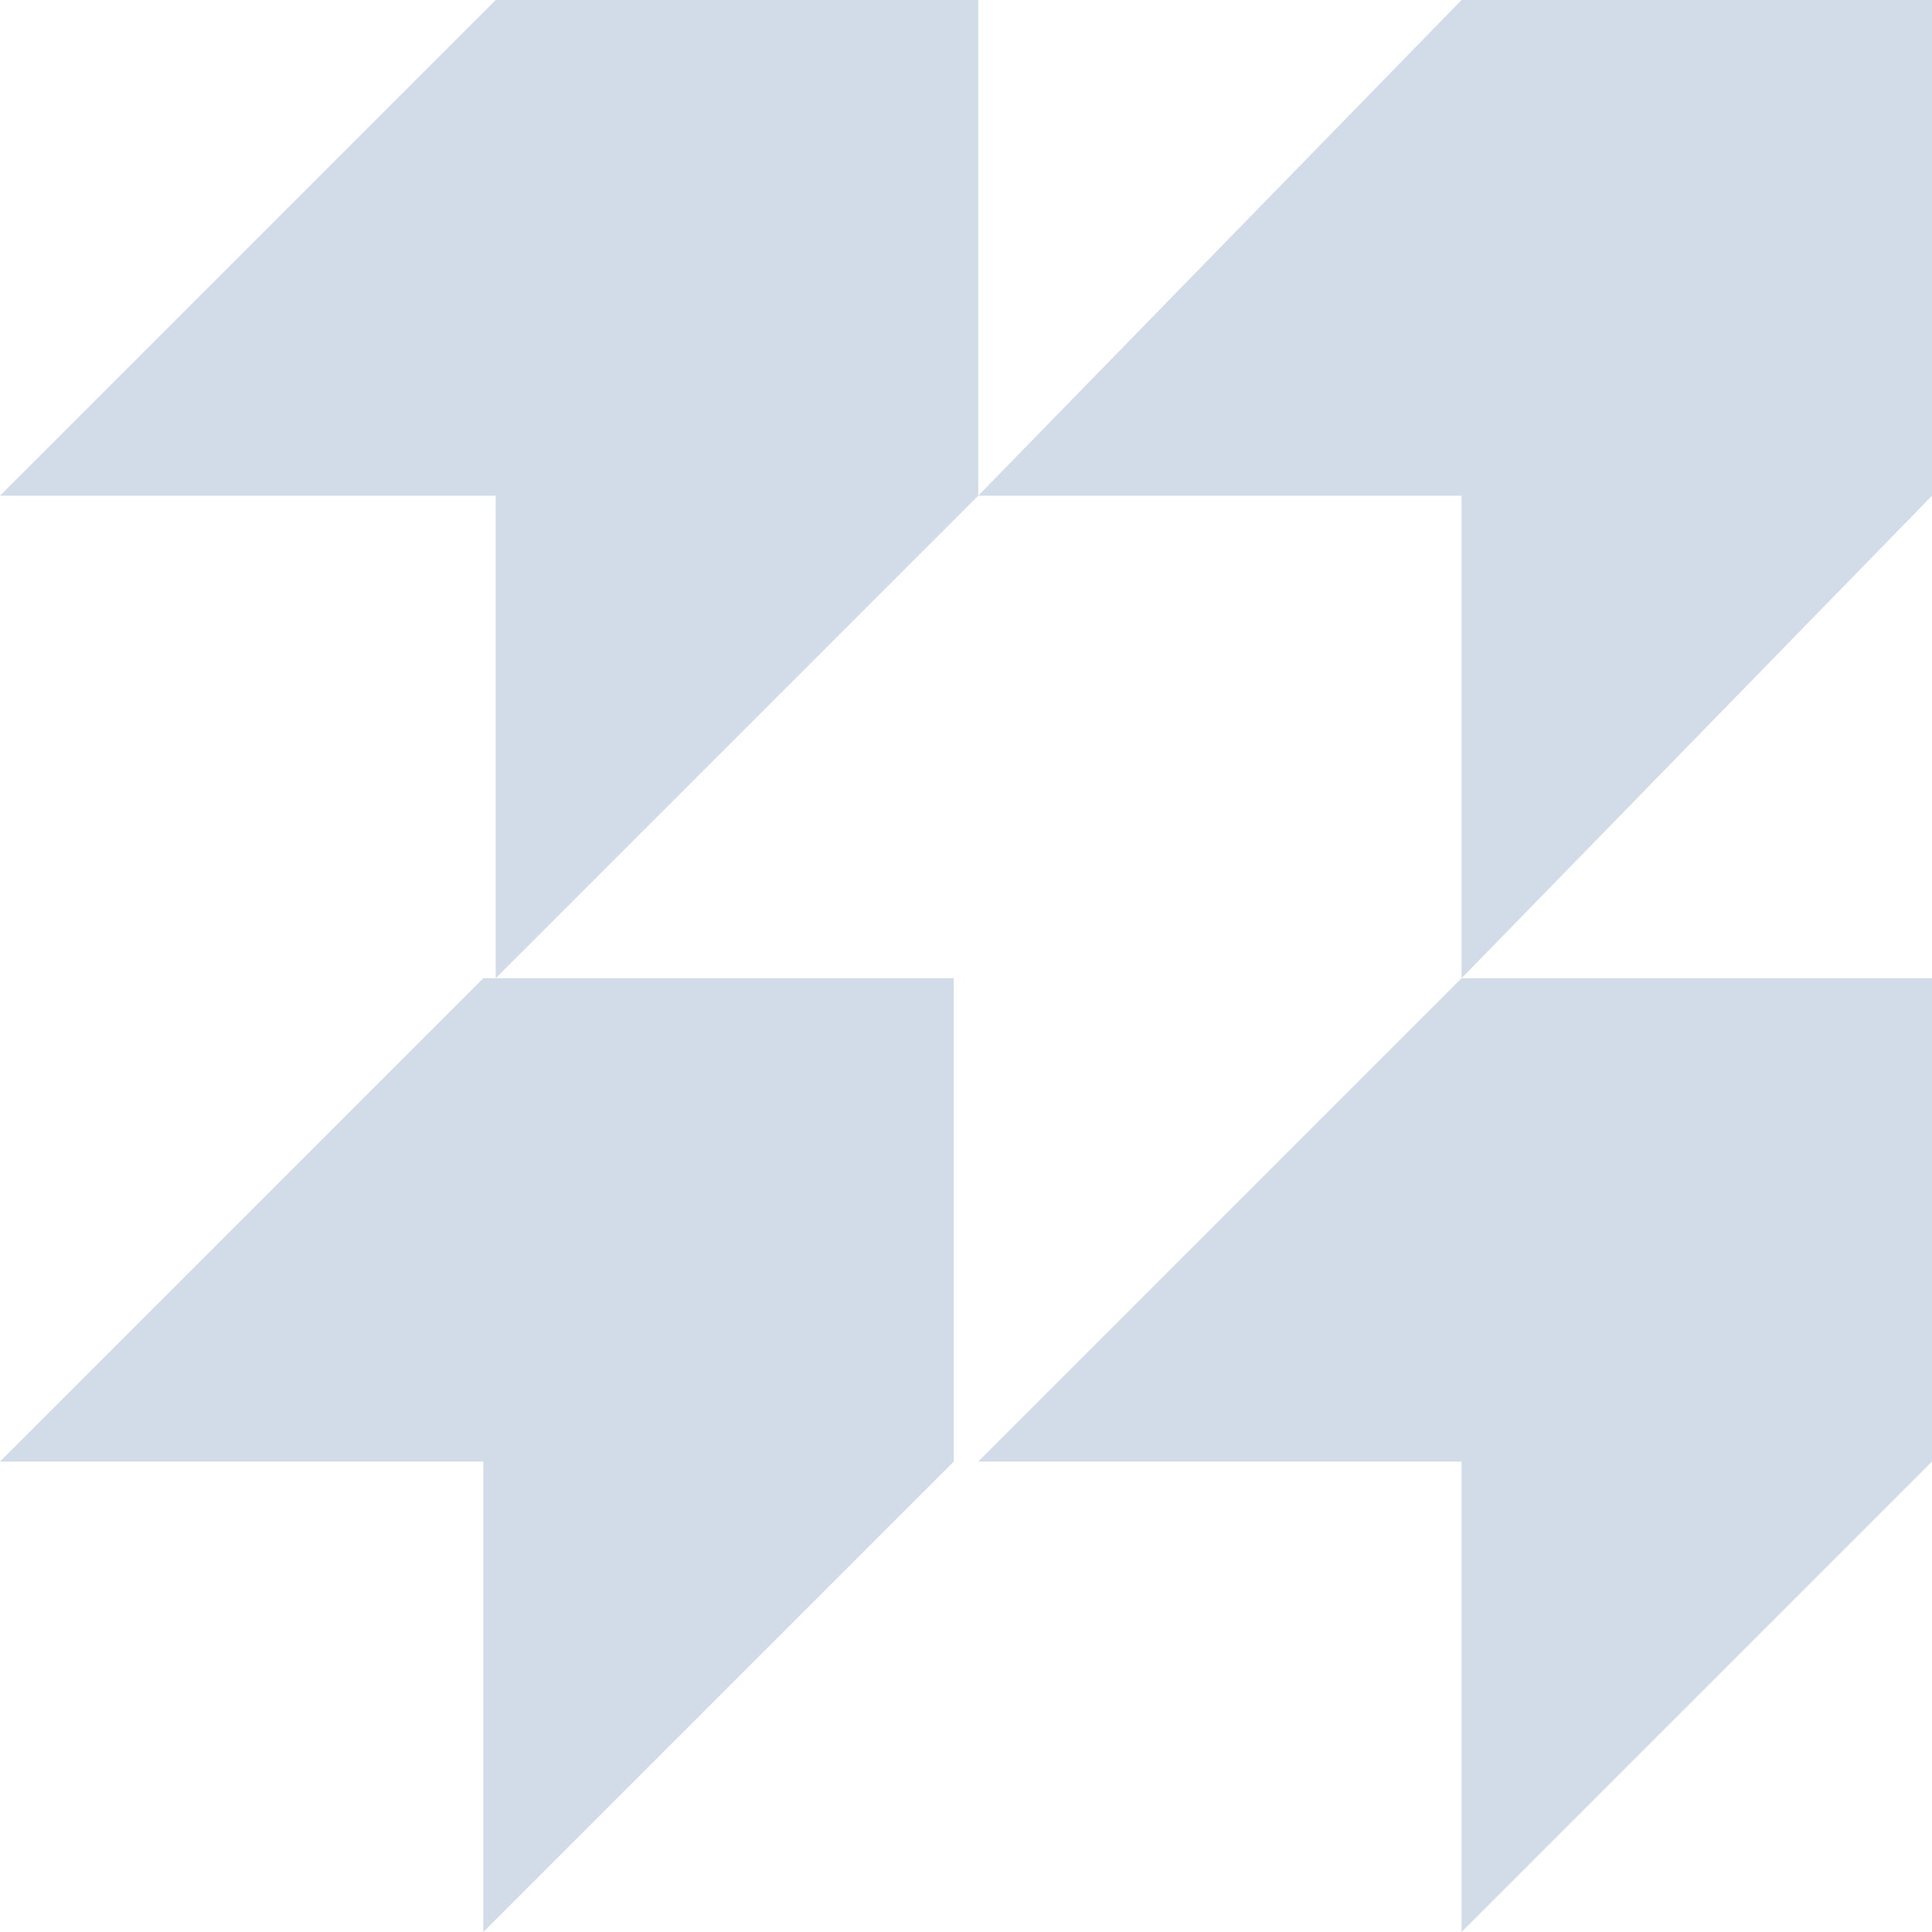 <svg width="79" height="79" viewBox="0 0 79 79" fill="none" xmlns="http://www.w3.org/2000/svg">
<path d="M39 59.764L19.764 79V59.764H0L19.764 40H39V59.764Z" fill="#D2DCE9"/>
<path d="M40 20.27L20.27 40V20.27H0L20.27 0H40V20.27Z" fill="#D2DCE9"/>
<path d="M79 59.764L59.764 79V59.764H40L59.764 40H79V59.764Z" fill="#D2DCE9"/>
<path d="M79 20.27L59.764 40V20.27H40L59.764 0H79V20.27Z" fill="#D2DCE9"/>
</svg>

